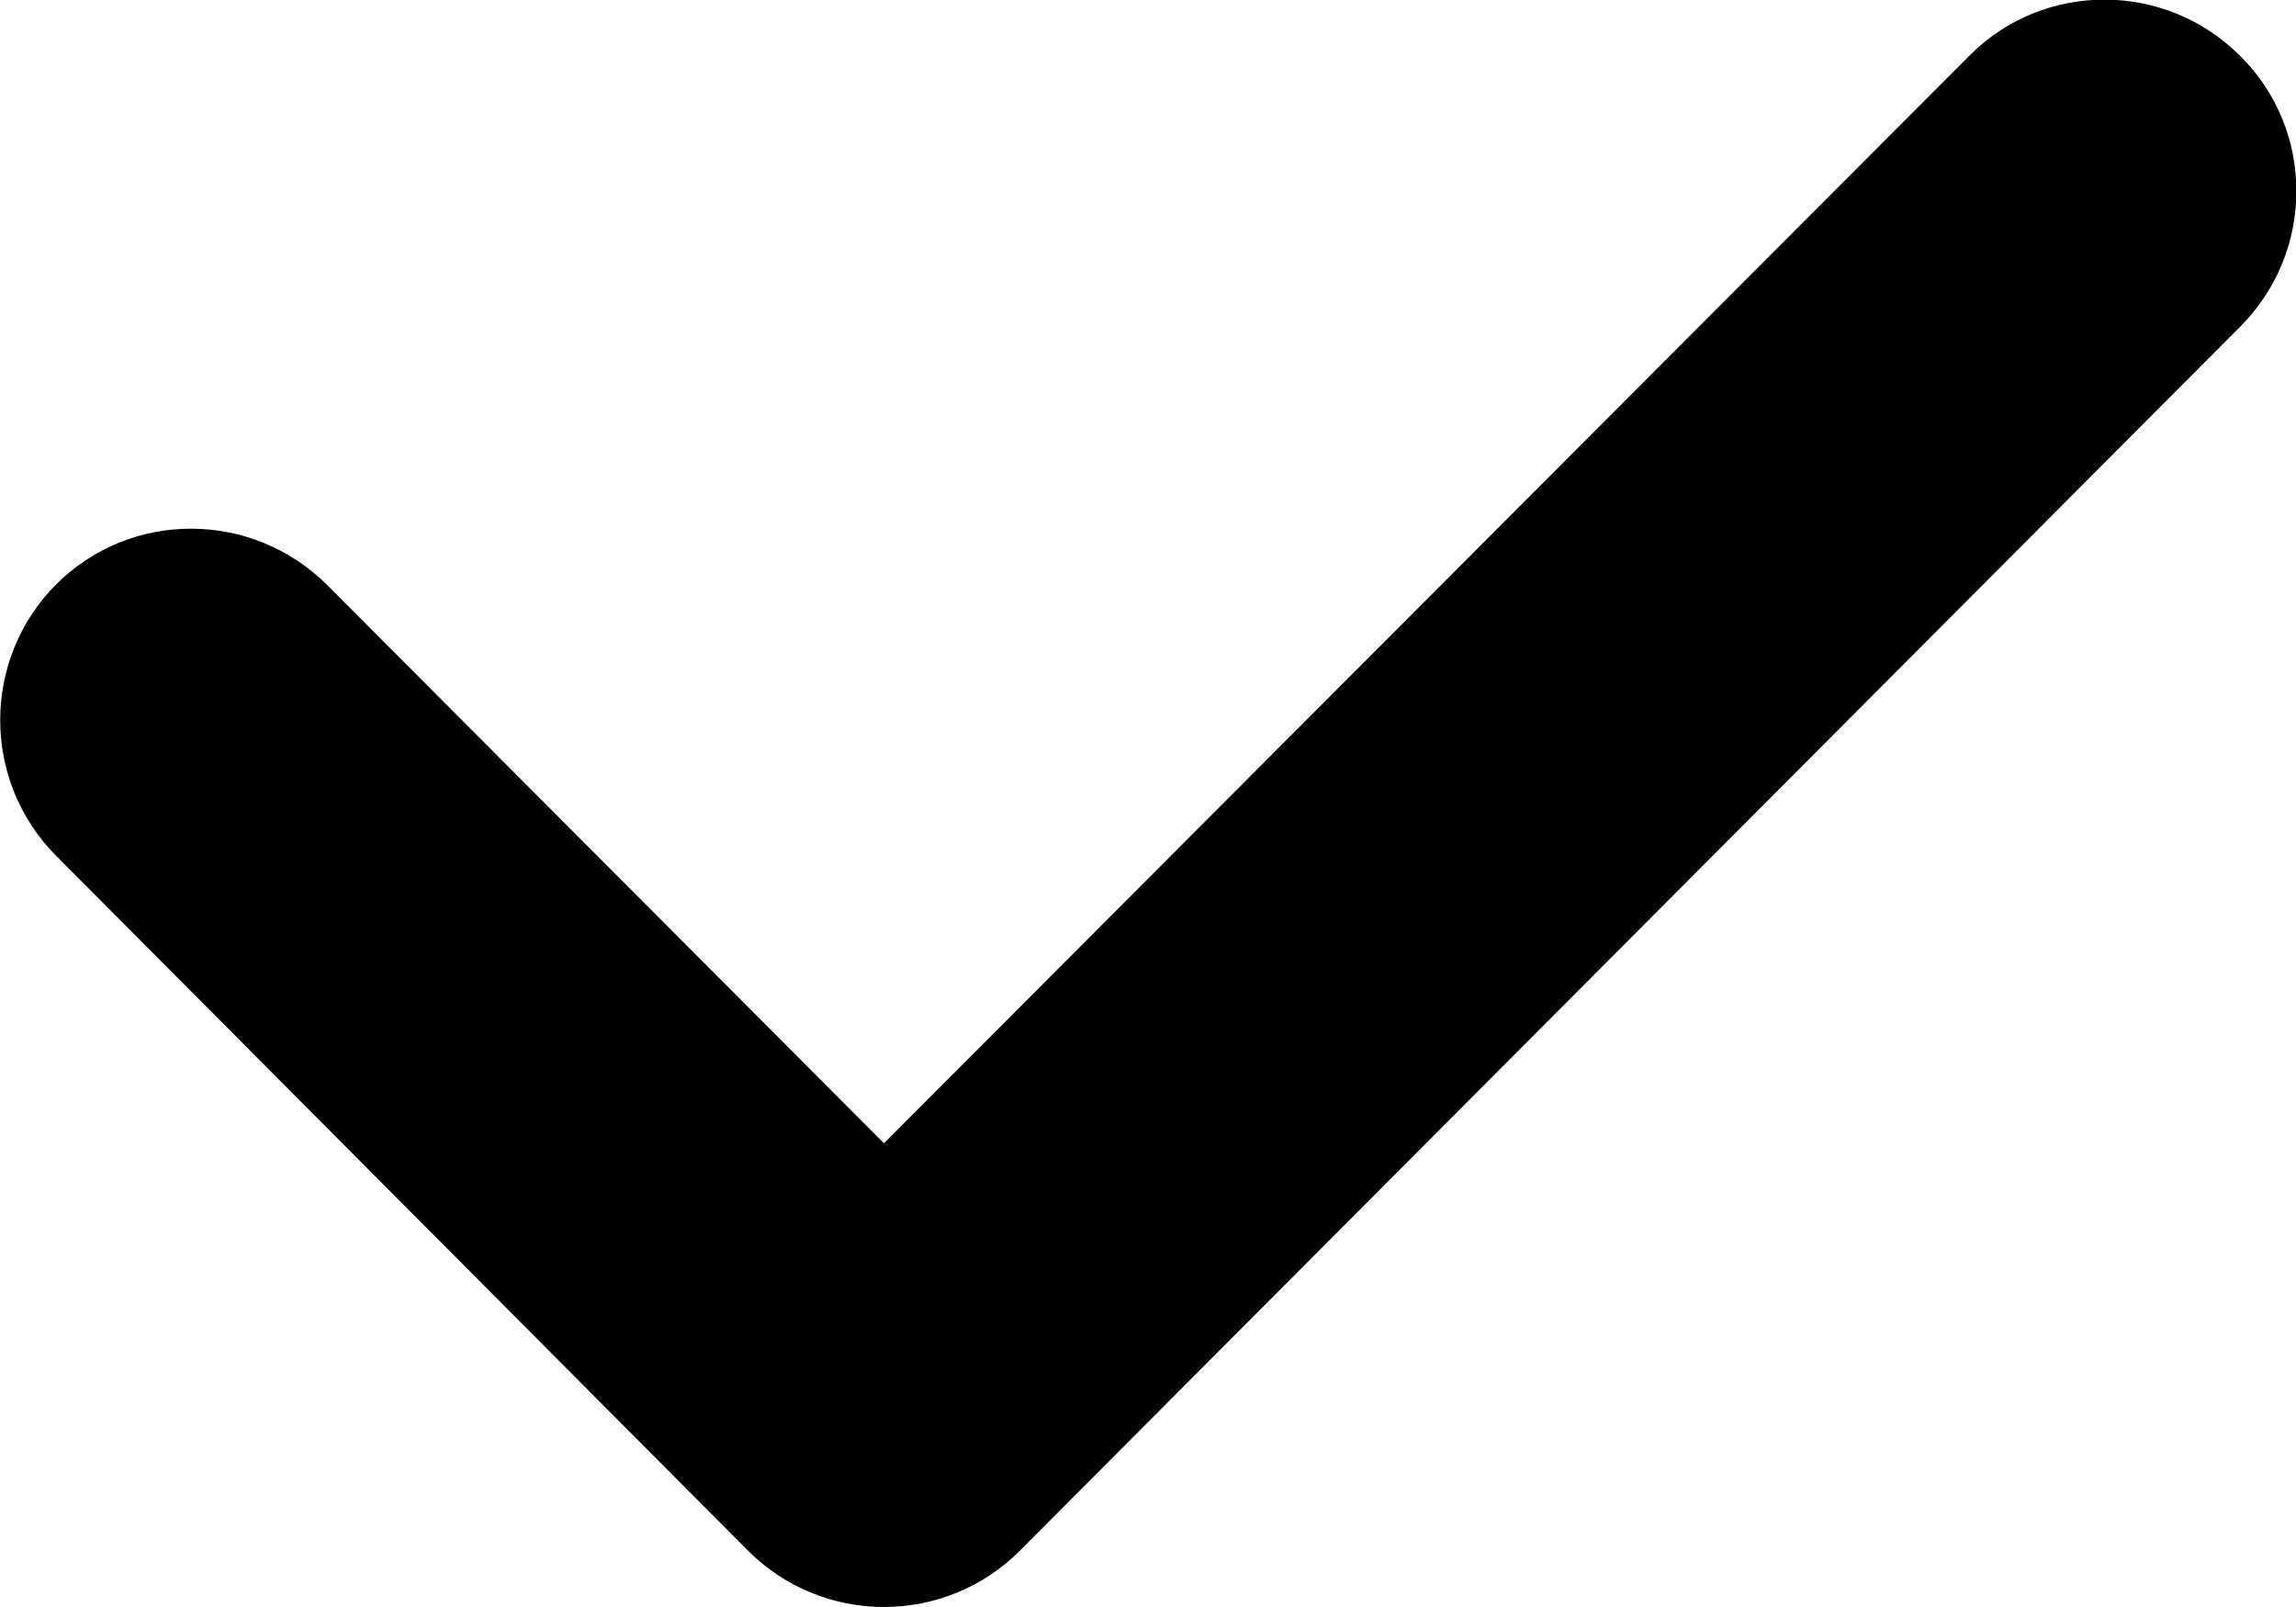 <?xml version="1.0" encoding="UTF-8"?><svg id="Layer_1" xmlns="http://www.w3.org/2000/svg" viewBox="0 0 30 21"><path d="m11.55,21c-.66,0-1.3-.26-1.77-.73L.73,11.18c-.97-.98-.97-2.56,0-3.54.98-.98,2.56-.97,3.54,0l7.28,7.3L25.73.73c.97-.98,2.56-.98,3.54,0,.98.97.98,2.56,0,3.54l-15.95,16c-.47.47-1.11.73-1.77.73Z"/></svg>